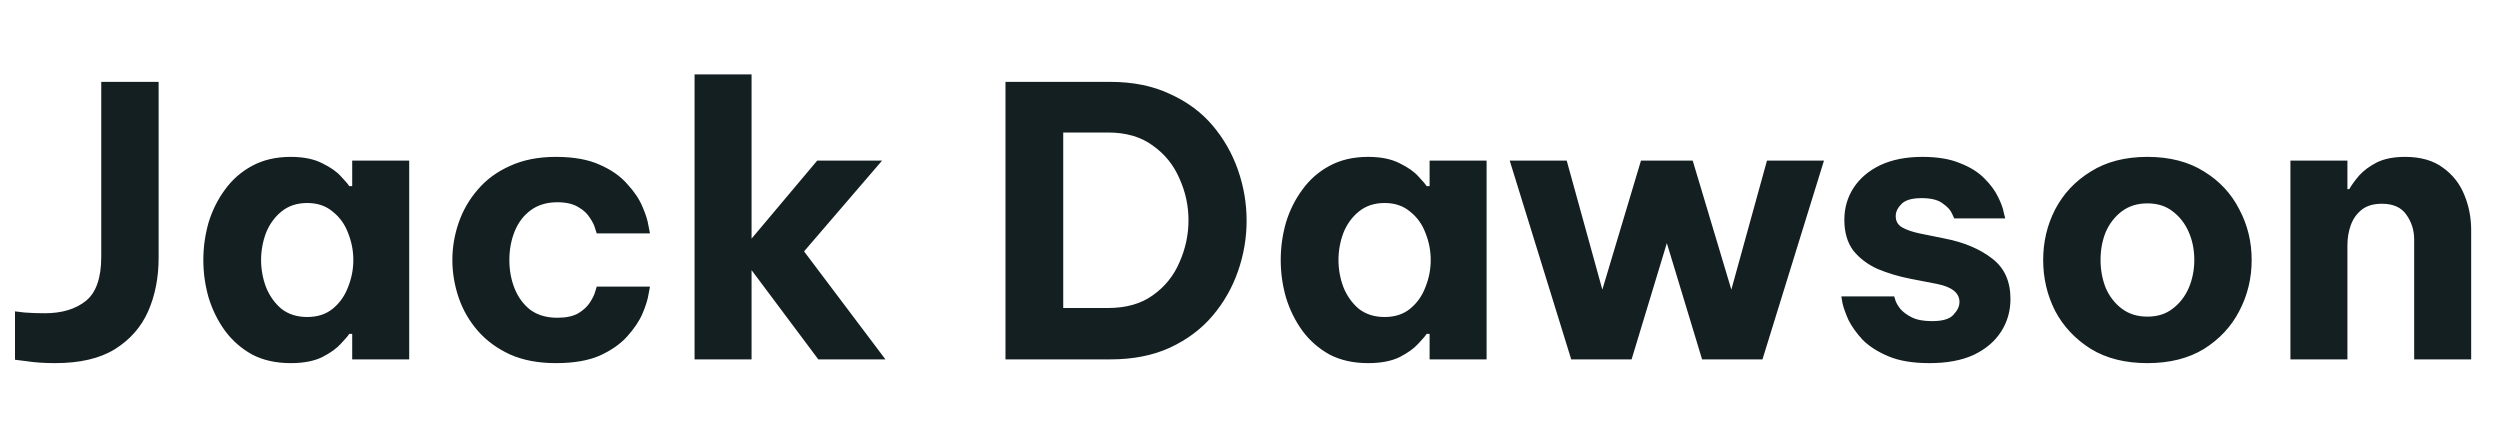 <svg width="160" height="28" viewBox="0 0 160 28" fill="none" xmlns="http://www.w3.org/2000/svg">
<path d="M3.528 23.24C2.84 23.24 2.24 23.2 1.728 23.12C1.216 23.056 0.96 23.024 0.96 23.024V19.928C0.96 19.928 1.16 19.952 1.56 20C1.96 20.032 2.392 20.048 2.856 20.048C3.96 20.048 4.84 19.784 5.496 19.256C6.152 18.728 6.48 17.784 6.48 16.424V5.24H10.152V16.496C10.152 17.76 9.928 18.904 9.48 19.928C9.032 20.936 8.32 21.744 7.344 22.352C6.384 22.944 5.112 23.24 3.528 23.24ZM18.605 10.04C19.421 10.04 20.093 10.176 20.621 10.448C21.149 10.704 21.549 10.984 21.821 11.288C22.109 11.592 22.285 11.8 22.349 11.912H22.541V10.28H26.189V23H22.541V21.368H22.349C22.285 21.48 22.109 21.688 21.821 21.992C21.549 22.296 21.149 22.584 20.621 22.856C20.093 23.112 19.421 23.24 18.605 23.24C17.661 23.24 16.837 23.056 16.133 22.688C15.445 22.304 14.869 21.8 14.405 21.176C13.941 20.536 13.589 19.824 13.349 19.04C13.125 18.256 13.013 17.456 13.013 16.64C13.013 15.824 13.125 15.024 13.349 14.24C13.589 13.456 13.941 12.752 14.405 12.128C14.869 11.488 15.445 10.984 16.133 10.616C16.837 10.232 17.661 10.04 18.605 10.04ZM19.661 12.992C19.005 12.992 18.453 13.176 18.005 13.544C17.573 13.896 17.245 14.352 17.021 14.912C16.813 15.472 16.709 16.048 16.709 16.64C16.709 17.232 16.813 17.808 17.021 18.368C17.245 18.928 17.573 19.392 18.005 19.76C18.453 20.112 19.005 20.288 19.661 20.288C20.317 20.288 20.861 20.112 21.293 19.76C21.741 19.392 22.069 18.928 22.277 18.368C22.501 17.808 22.613 17.232 22.613 16.64C22.613 16.048 22.501 15.472 22.277 14.912C22.069 14.352 21.741 13.896 21.293 13.544C20.861 13.176 20.317 12.992 19.661 12.992ZM35.575 23.24C34.455 23.24 33.479 23.056 32.647 22.688C31.815 22.304 31.127 21.8 30.583 21.176C30.039 20.552 29.631 19.848 29.359 19.064C29.087 18.264 28.951 17.456 28.951 16.64C28.951 15.824 29.087 15.024 29.359 14.24C29.631 13.456 30.039 12.752 30.583 12.128C31.127 11.488 31.815 10.984 32.647 10.616C33.479 10.232 34.455 10.04 35.575 10.04C36.711 10.04 37.647 10.208 38.383 10.544C39.119 10.864 39.703 11.272 40.135 11.768C40.583 12.248 40.911 12.736 41.119 13.232C41.327 13.712 41.455 14.12 41.503 14.456C41.567 14.776 41.599 14.936 41.599 14.936H38.191C38.191 14.936 38.159 14.84 38.095 14.648C38.047 14.44 37.935 14.208 37.759 13.952C37.599 13.68 37.351 13.448 37.015 13.256C36.679 13.048 36.231 12.944 35.671 12.944C34.983 12.944 34.407 13.12 33.943 13.472C33.495 13.808 33.159 14.256 32.935 14.816C32.711 15.376 32.599 15.984 32.599 16.64C32.599 17.296 32.711 17.904 32.935 18.464C33.159 19.024 33.495 19.48 33.943 19.832C34.407 20.168 34.983 20.336 35.671 20.336C36.231 20.336 36.679 20.24 37.015 20.048C37.351 19.84 37.599 19.608 37.759 19.352C37.935 19.08 38.047 18.848 38.095 18.656C38.159 18.448 38.191 18.344 38.191 18.344H41.599C41.599 18.344 41.567 18.512 41.503 18.848C41.455 19.168 41.327 19.576 41.119 20.072C40.911 20.552 40.583 21.04 40.135 21.536C39.703 22.016 39.119 22.424 38.383 22.76C37.647 23.08 36.711 23.24 35.575 23.24ZM44.452 23V4.76H48.1V15.272L52.3 10.28H56.452L51.46 16.088L56.668 23H52.372L48.1 17.288V23H44.452ZM64.351 23V5.24H71.071C72.511 5.24 73.775 5.496 74.863 6.008C75.967 6.504 76.879 7.176 77.599 8.024C78.319 8.872 78.863 9.824 79.231 10.88C79.599 11.936 79.783 13.016 79.783 14.12C79.783 15.224 79.599 16.304 79.231 17.36C78.863 18.416 78.319 19.368 77.599 20.216C76.879 21.064 75.967 21.744 74.863 22.256C73.775 22.752 72.511 23 71.071 23H64.351ZM70.903 8.48H68.047V19.712H70.903C72.071 19.712 73.031 19.44 73.783 18.896C74.551 18.352 75.119 17.648 75.487 16.784C75.871 15.92 76.063 15.024 76.063 14.096C76.063 13.168 75.871 12.28 75.487 11.432C75.119 10.568 74.551 9.864 73.783 9.32C73.031 8.76 72.071 8.48 70.903 8.48ZM87.558 10.04C88.374 10.04 89.046 10.176 89.574 10.448C90.102 10.704 90.502 10.984 90.774 11.288C91.062 11.592 91.238 11.8 91.302 11.912H91.494V10.28H95.142V23H91.494V21.368H91.302C91.238 21.48 91.062 21.688 90.774 21.992C90.502 22.296 90.102 22.584 89.574 22.856C89.046 23.112 88.374 23.24 87.558 23.24C86.614 23.24 85.79 23.056 85.086 22.688C84.398 22.304 83.822 21.8 83.358 21.176C82.894 20.536 82.542 19.824 82.302 19.04C82.078 18.256 81.966 17.456 81.966 16.64C81.966 15.824 82.078 15.024 82.302 14.24C82.542 13.456 82.894 12.752 83.358 12.128C83.822 11.488 84.398 10.984 85.086 10.616C85.79 10.232 86.614 10.04 87.558 10.04ZM88.614 12.992C87.958 12.992 87.406 13.176 86.958 13.544C86.526 13.896 86.198 14.352 85.974 14.912C85.766 15.472 85.662 16.048 85.662 16.64C85.662 17.232 85.766 17.808 85.974 18.368C86.198 18.928 86.526 19.392 86.958 19.76C87.406 20.112 87.958 20.288 88.614 20.288C89.27 20.288 89.814 20.112 90.246 19.76C90.694 19.392 91.022 18.928 91.23 18.368C91.454 17.808 91.566 17.232 91.566 16.64C91.566 16.048 91.454 15.472 91.23 14.912C91.022 14.352 90.694 13.896 90.246 13.544C89.814 13.176 89.27 12.992 88.614 12.992ZM100.558 23L96.622 10.28H100.27L102.55 18.536L105.022 10.28H108.334L110.806 18.536L113.086 10.28H116.734L112.798 23H108.934L106.678 15.56L104.422 23H100.558ZM123.486 23.24C122.43 23.24 121.558 23.096 120.87 22.808C120.182 22.52 119.63 22.168 119.214 21.752C118.814 21.32 118.51 20.896 118.302 20.48C118.11 20.048 117.982 19.688 117.918 19.4C117.87 19.112 117.846 18.968 117.846 18.968H121.23C121.23 18.968 121.254 19.048 121.302 19.208C121.35 19.368 121.454 19.552 121.614 19.76C121.79 19.968 122.038 20.152 122.358 20.312C122.678 20.472 123.11 20.552 123.654 20.552C124.326 20.552 124.782 20.416 125.022 20.144C125.278 19.872 125.406 19.6 125.406 19.328C125.406 18.752 124.934 18.368 123.99 18.176L122.262 17.84C121.526 17.696 120.83 17.488 120.174 17.216C119.534 16.928 119.014 16.536 118.614 16.04C118.23 15.528 118.038 14.872 118.038 14.072C118.038 13.304 118.238 12.616 118.638 12.008C119.038 11.4 119.606 10.92 120.342 10.568C121.094 10.216 121.99 10.04 123.03 10.04C124.006 10.04 124.814 10.176 125.454 10.448C126.11 10.704 126.63 11.032 127.014 11.432C127.398 11.816 127.686 12.208 127.878 12.608C128.07 12.992 128.19 13.32 128.238 13.592C128.302 13.848 128.334 13.976 128.334 13.976H125.07C125.07 13.976 125.022 13.872 124.926 13.664C124.83 13.44 124.63 13.224 124.326 13.016C124.038 12.792 123.59 12.68 122.982 12.68C122.358 12.68 121.926 12.808 121.686 13.064C121.446 13.304 121.326 13.56 121.326 13.832C121.326 14.152 121.462 14.392 121.734 14.552C122.022 14.712 122.39 14.84 122.838 14.936L124.494 15.272C125.71 15.512 126.71 15.936 127.494 16.544C128.278 17.136 128.67 18 128.67 19.136C128.67 19.904 128.47 20.6 128.07 21.224C127.67 21.848 127.086 22.344 126.318 22.712C125.55 23.064 124.606 23.24 123.486 23.24ZM137.435 23.24C136.011 23.24 134.803 22.936 133.811 22.328C132.819 21.704 132.059 20.896 131.531 19.904C131.019 18.896 130.763 17.808 130.763 16.64C130.763 15.472 131.019 14.392 131.531 13.4C132.059 12.392 132.819 11.584 133.811 10.976C134.803 10.352 136.011 10.04 137.435 10.04C138.859 10.04 140.067 10.352 141.059 10.976C142.051 11.584 142.803 12.392 143.315 13.4C143.843 14.392 144.107 15.472 144.107 16.64C144.107 17.808 143.843 18.896 143.315 19.904C142.803 20.896 142.051 21.704 141.059 22.328C140.067 22.936 138.859 23.24 137.435 23.24ZM137.435 20.264C138.075 20.264 138.611 20.096 139.043 19.76C139.491 19.424 139.835 18.984 140.075 18.44C140.315 17.88 140.435 17.28 140.435 16.64C140.435 15.984 140.315 15.384 140.075 14.84C139.835 14.296 139.491 13.856 139.043 13.52C138.611 13.184 138.075 13.016 137.435 13.016C136.795 13.016 136.251 13.184 135.803 13.52C135.355 13.856 135.011 14.296 134.771 14.84C134.547 15.384 134.435 15.984 134.435 16.64C134.435 17.28 134.547 17.88 134.771 18.44C135.011 18.984 135.355 19.424 135.803 19.76C136.251 20.096 136.795 20.264 137.435 20.264ZM146.587 23V10.28H150.235V12.104H150.355C150.499 11.848 150.707 11.56 150.979 11.24C151.267 10.92 151.643 10.64 152.107 10.4C152.587 10.16 153.195 10.04 153.931 10.04C154.923 10.04 155.731 10.272 156.355 10.736C156.979 11.184 157.435 11.768 157.723 12.488C158.011 13.192 158.155 13.936 158.155 14.72V23H154.507V15.344C154.507 14.736 154.339 14.2 154.003 13.736C153.683 13.272 153.163 13.04 152.443 13.04C151.899 13.04 151.467 13.168 151.147 13.424C150.827 13.68 150.595 14.008 150.451 14.408C150.307 14.808 150.235 15.232 150.235 15.68V23H146.587Z" fill="#141F21"/>
</svg>
